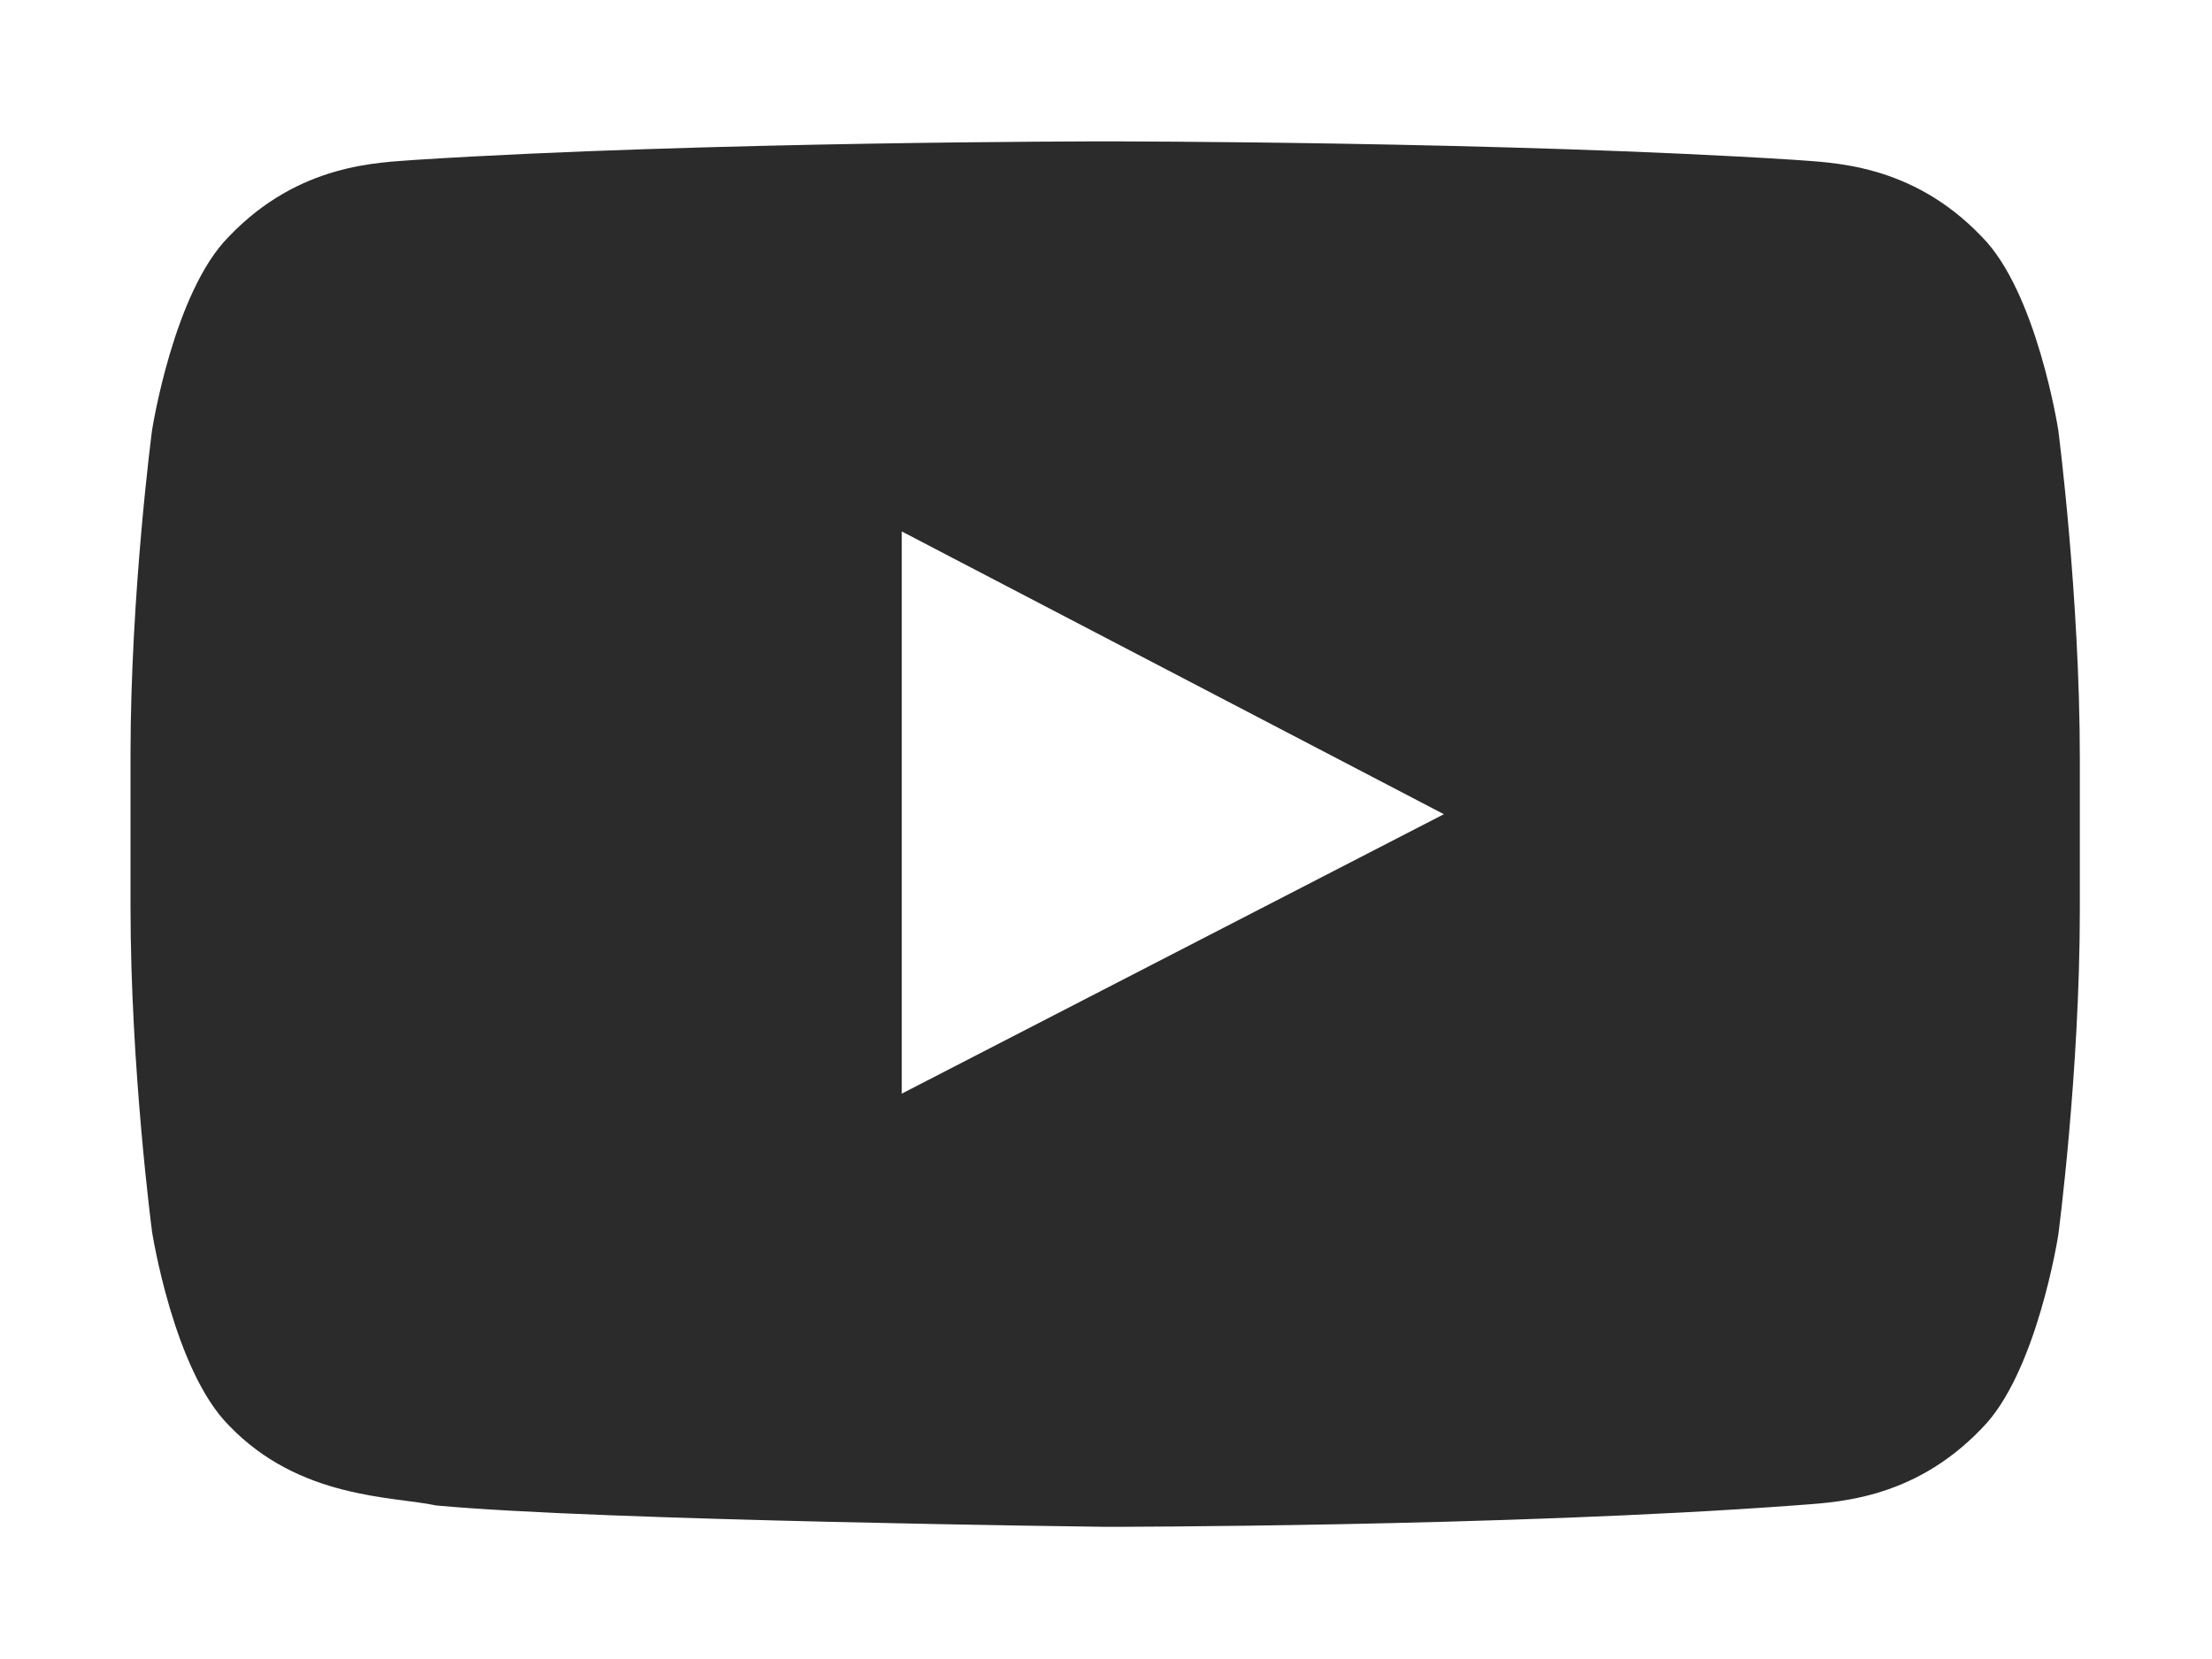 <svg width="12" height="9" viewBox="0 0 12 9" fill="none" xmlns="http://www.w3.org/2000/svg">
<path d="M11.166 2.333C11.166 2.333 11.05 1.583 10.75 1.283C10.367 0.883 9.933 0.883 9.733 0.867C8.166 0.767 6 0.767 6 0.767H5.992C5.992 0.767 3.825 0.767 2.258 0.867C2.058 0.883 1.625 0.883 1.242 1.283C0.942 1.583 0.825 2.333 0.825 2.333C0.825 2.333 0.708 3.217 0.708 4.1V4.917C0.708 5.8 0.825 6.683 0.825 6.683C0.825 6.683 0.942 7.433 1.242 7.733C1.625 8.133 2.133 8.117 2.366 8.167C3.25 8.25 6 8.283 6 8.283C6 8.283 8.166 8.283 9.733 8.167C9.933 8.15 10.367 8.15 10.75 7.75C11.05 7.45 11.166 6.7 11.166 6.7C11.166 6.7 11.283 5.817 11.283 4.933V4.117C11.283 3.233 11.166 2.333 11.166 2.333ZM4.892 5.933V2.883L7.833 4.417L4.892 5.933Z" fill="#2B2B2B"/>
</svg> 